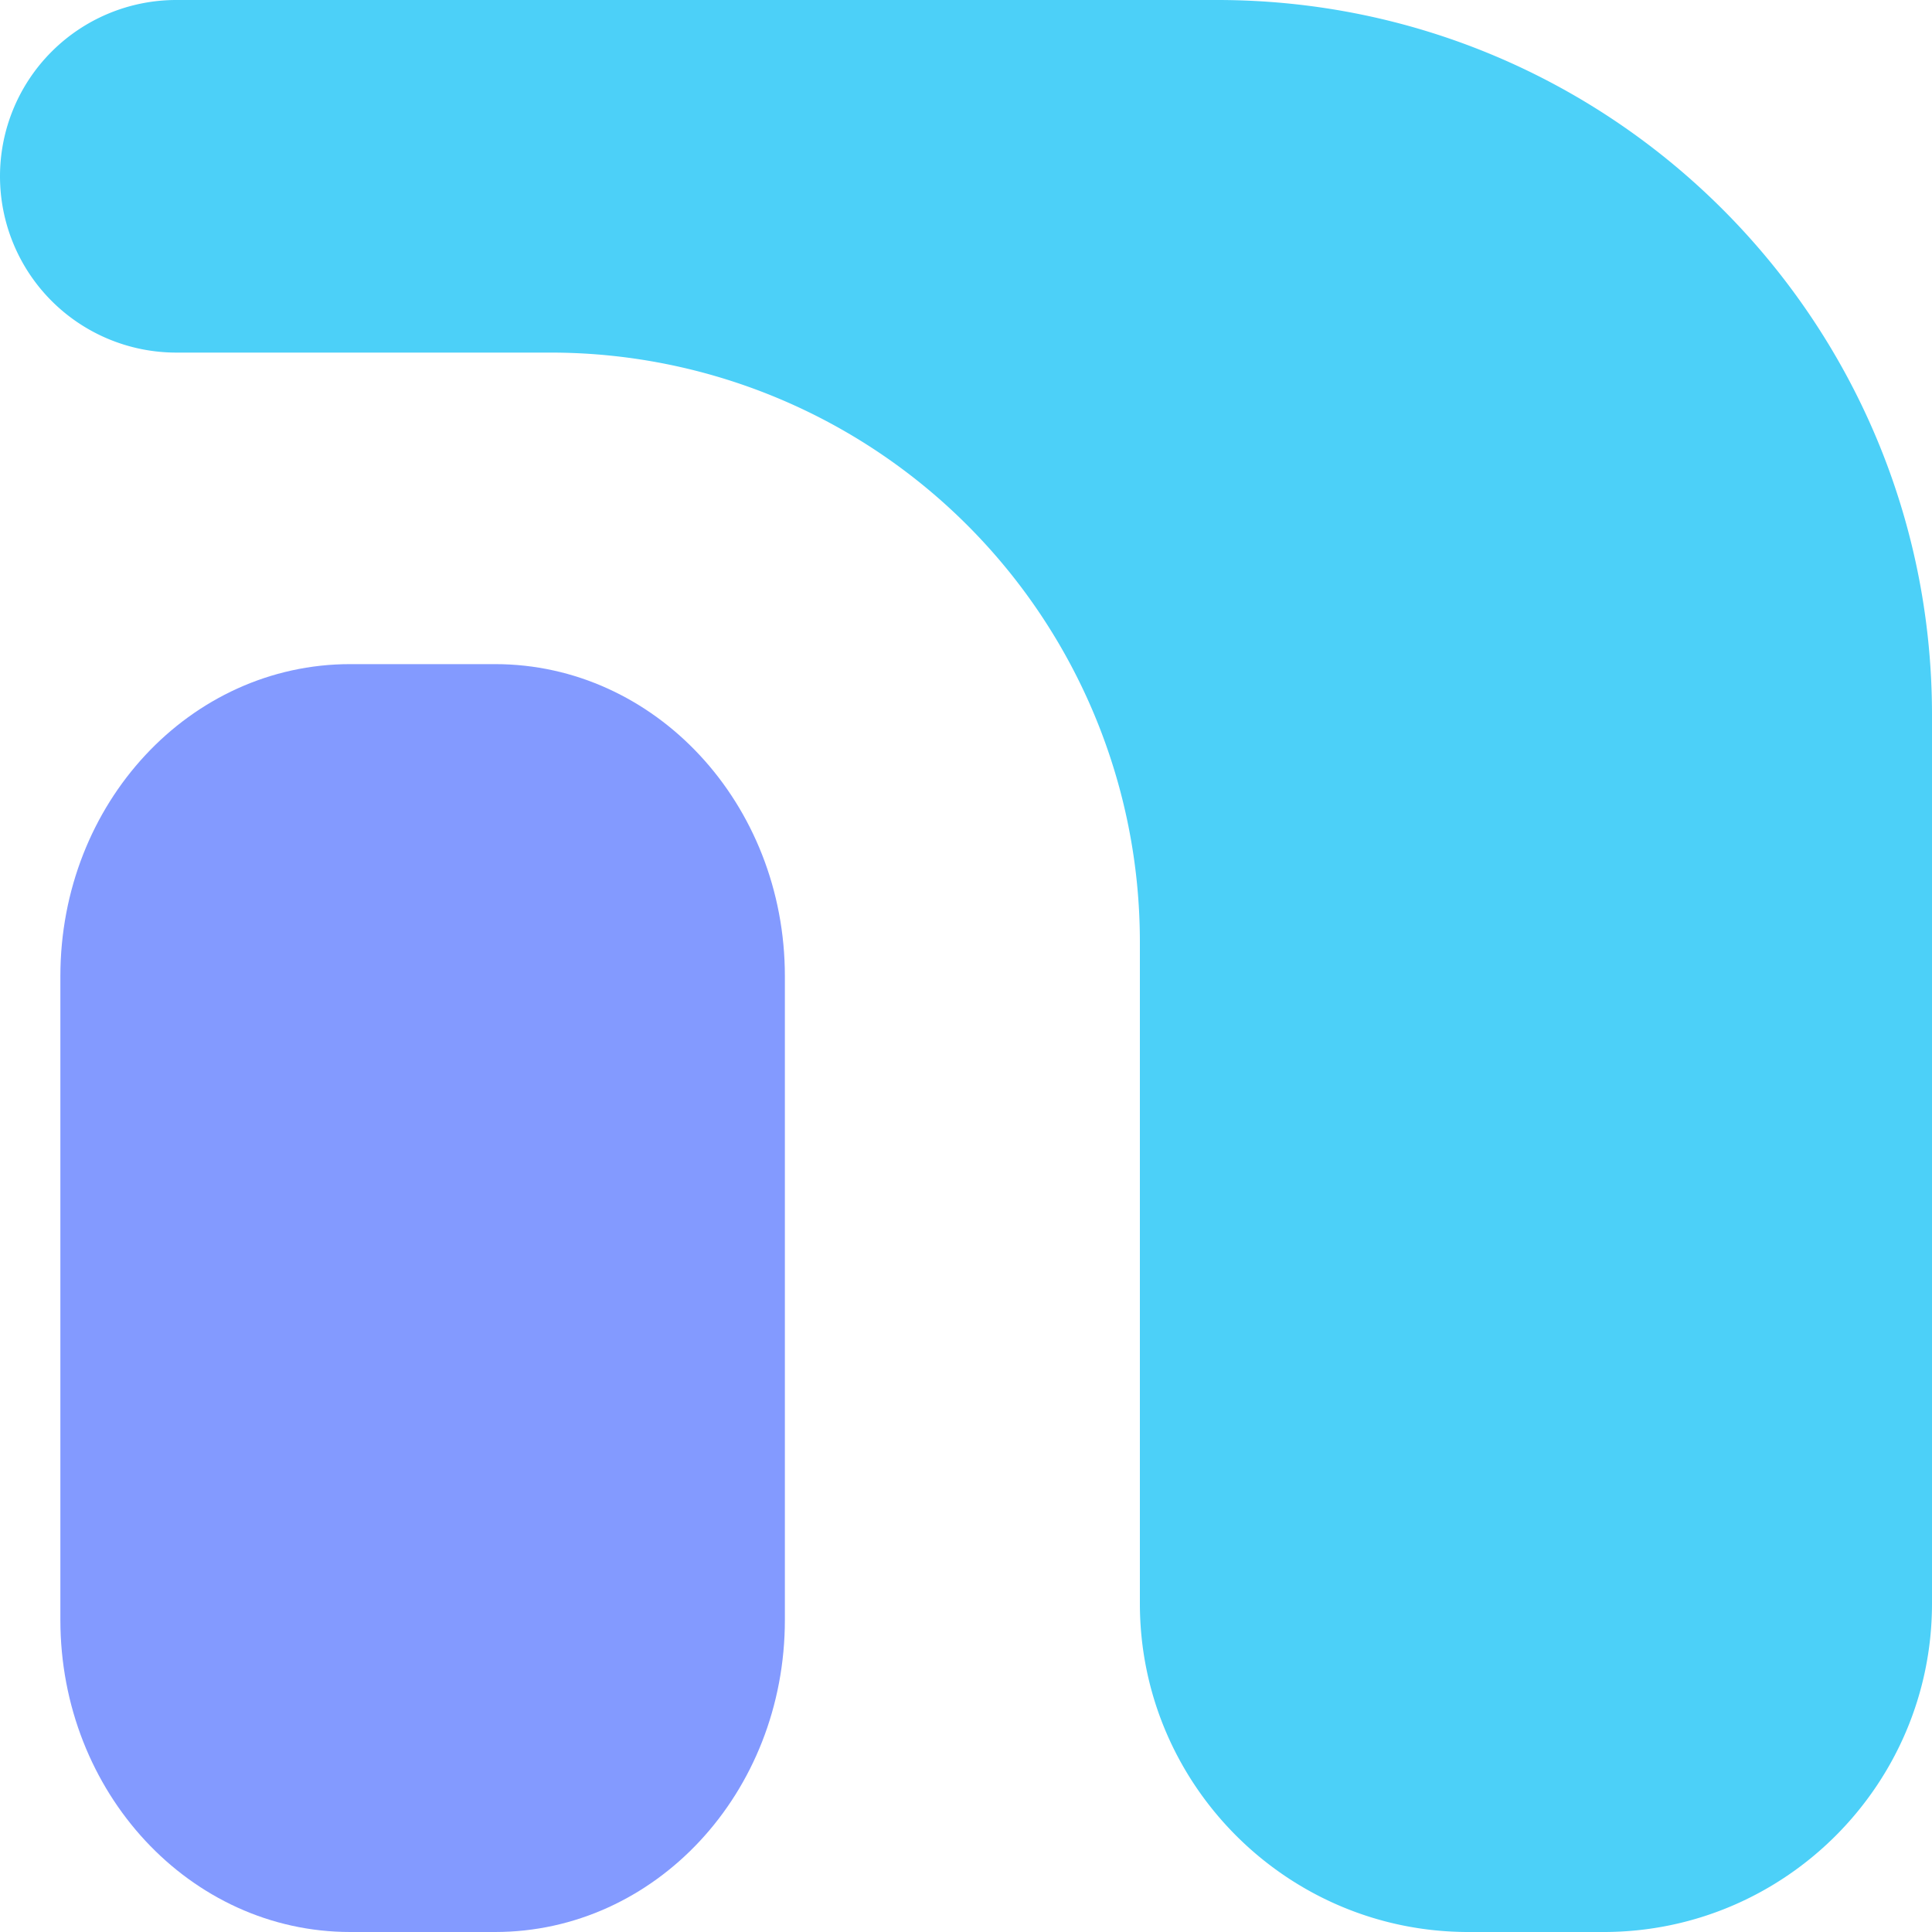<svg xmlns="http://www.w3.org/2000/svg" width="32" height="32" fill="none"><g clip-path="url(#a)"><path fill="#4CD0F8" d="M24.32 32c-3 0-5.44-2.44-5.44-5.44V15.6a9.76 9.76 0 0 0-9.76-9.76h-6.2a2.92 2.92 0 0 1 0-5.84h17.24C26.7 0 32 5.3 32 11.84v14.72c0 3-2.44 5.44-5.44 5.44h-2.24Z"/><path fill="#839AFF" d="M8.2 11c2.65 0 4.8 2.31 4.8 5.17v10.66C13 29.7 10.85 32 8.2 32H5.8C3.15 32 1 29.69 1 26.83V16.17C1 13.3 3.15 11 5.8 11h2.4Z"/></g><defs><clipPath id="a"><path fill="#fff" d="M0 0h32v32H0z"/></clipPath></defs></svg>